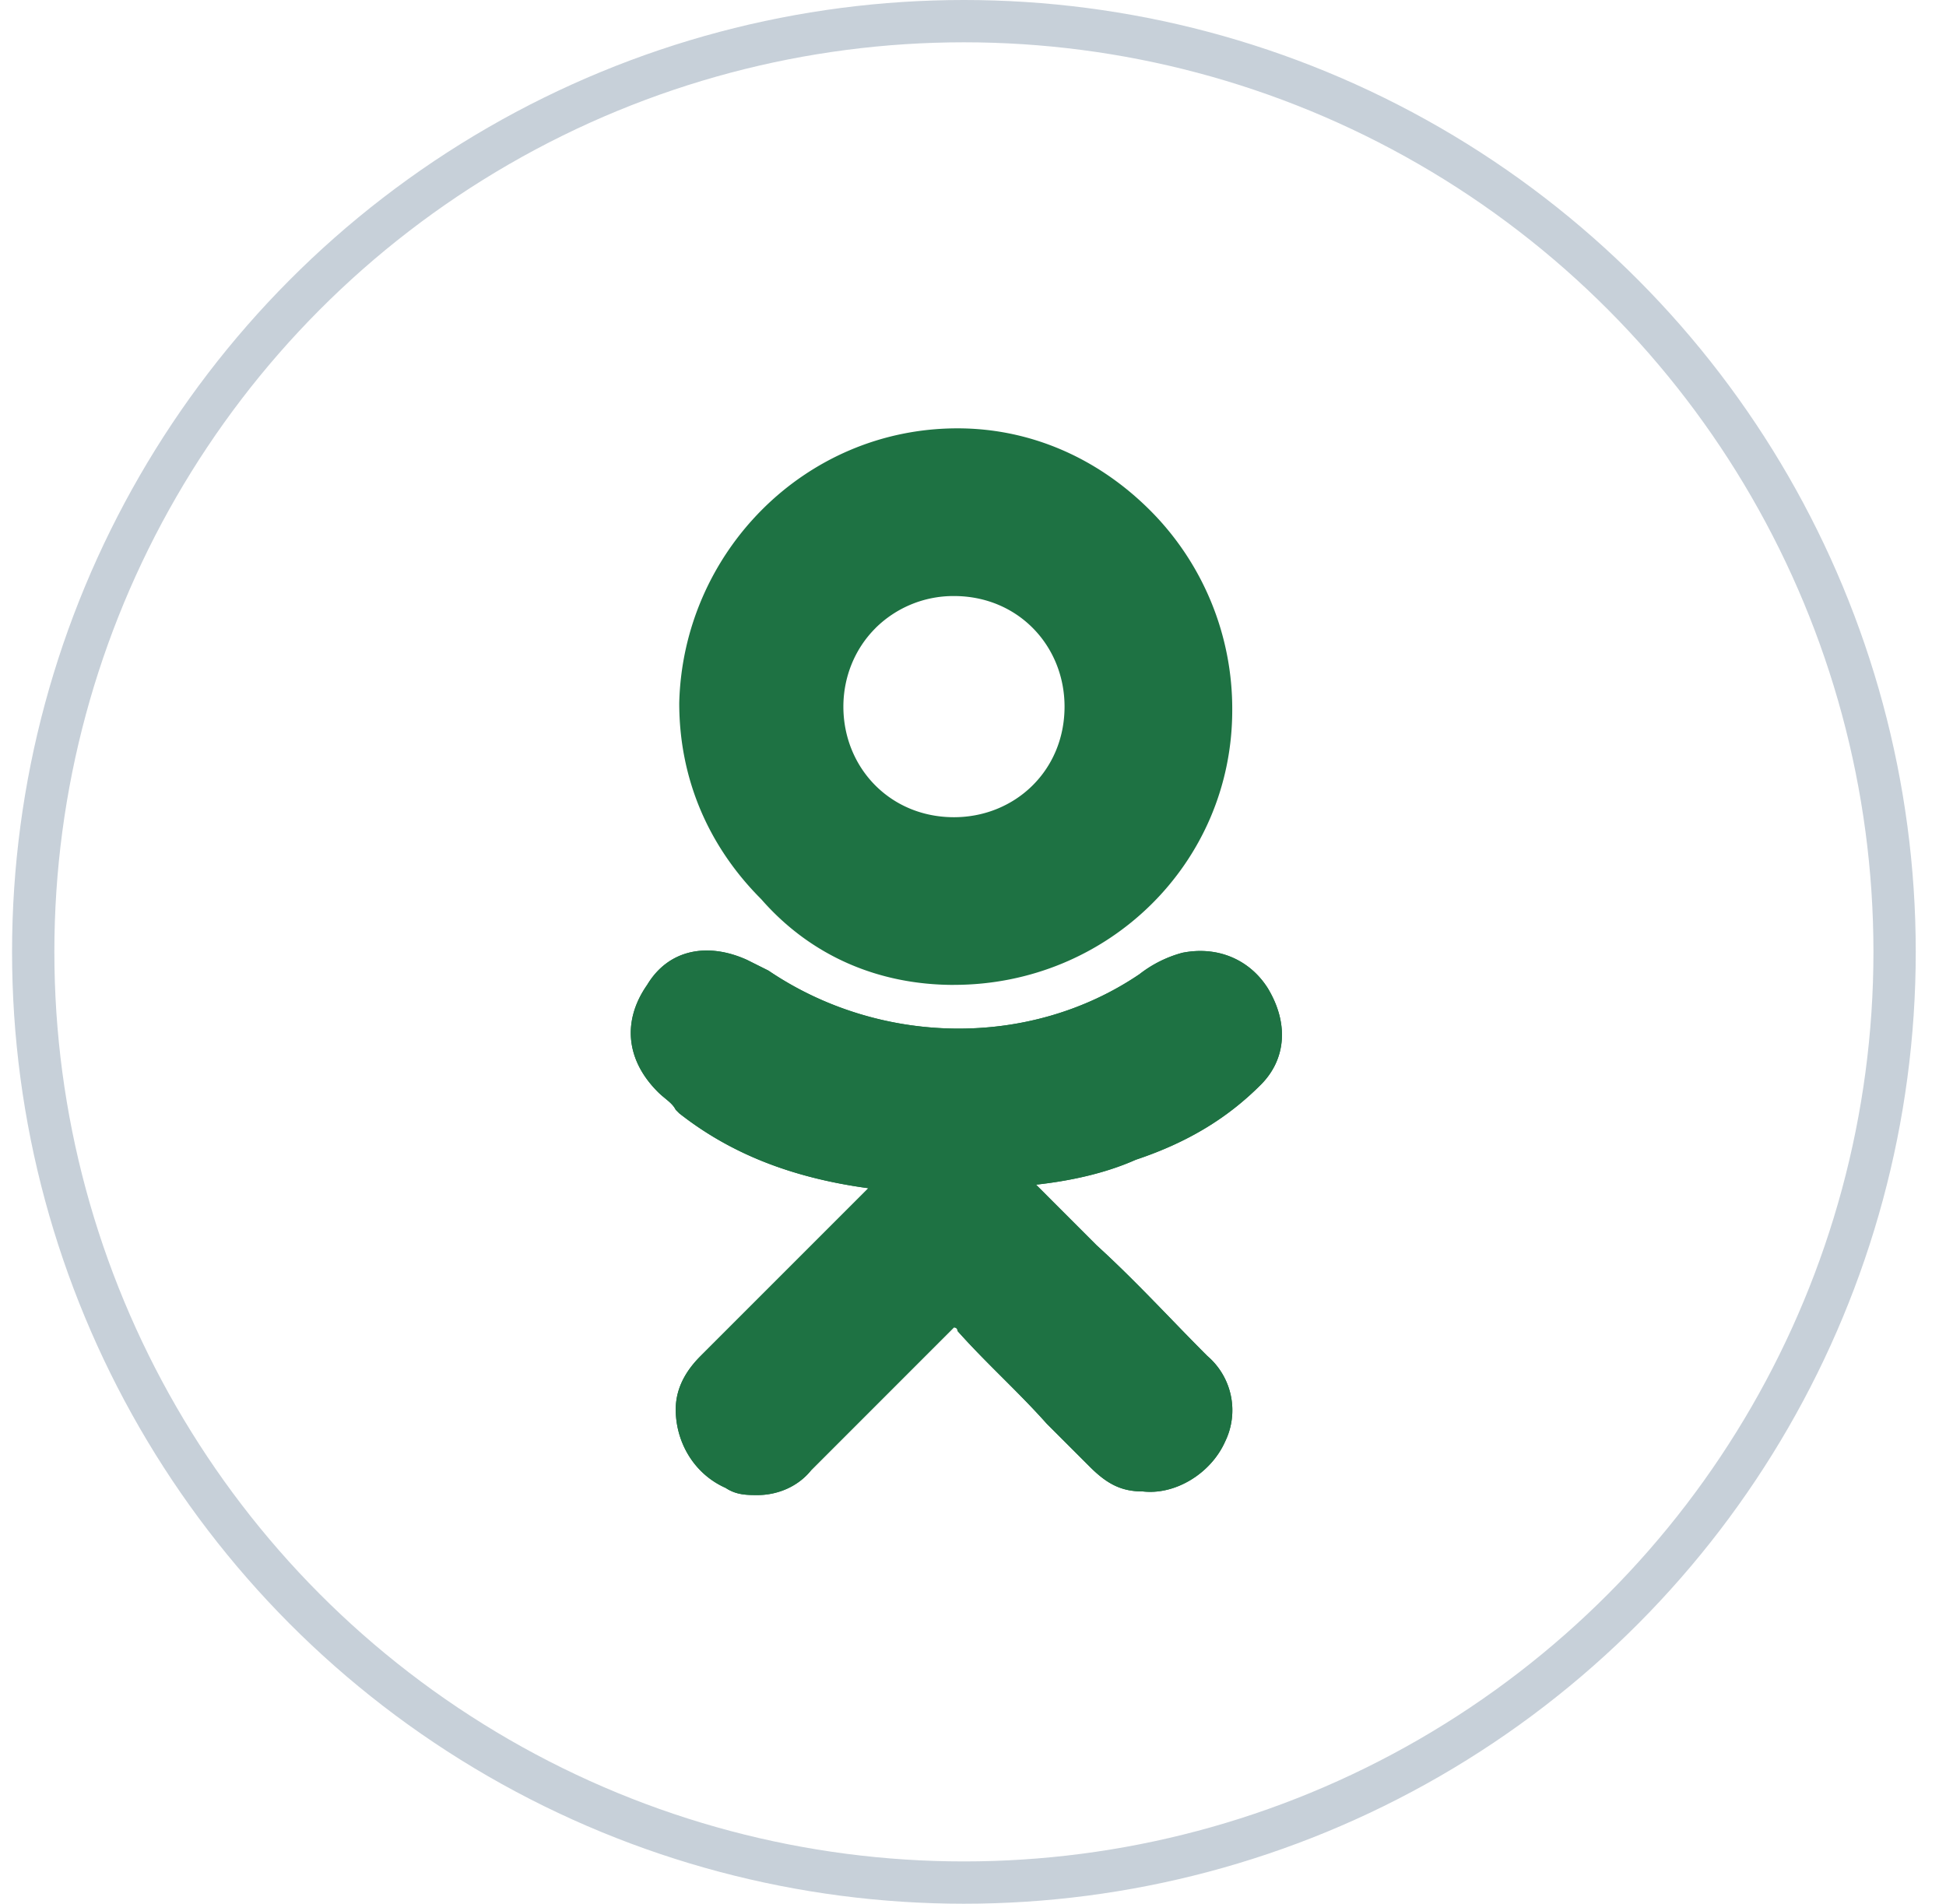 <svg width="46" height="45" viewBox="0 0 46 45" fill="none" xmlns="http://www.w3.org/2000/svg"><circle cx="22.785" cy="22.5" r="22" stroke="#C7D0D9"/><path d="M29.802 25.642c.59-.59.675-1.434.17-2.277-.423-.675-1.181-1.012-2.025-.843a2.85 2.85 0 00-1.012.506c-2.614 1.77-6.156 1.686-8.77-.085l-.506-.253c-.928-.421-1.855-.253-2.361.59-.59.844-.506 1.772.252 2.53.17.17.338.254.422.422l.085.085c1.18.927 2.614 1.518 4.47 1.77l-1.097 1.097-2.867 2.867c-.253.253-.59.675-.59 1.265 0 .76.42 1.518 1.18 1.855.253.169.506.169.759.169.422 0 .928-.169 1.265-.59l3.289-3.29.084-.084s.084 0 .084.085c.675.759 1.434 1.433 2.109 2.192l1.012 1.012c.421.422.759.59 1.265.59.759.085 1.602-.421 1.94-1.18a1.688 1.688 0 00-.422-2.024c-.844-.843-1.687-1.77-2.615-2.614l-1.433-1.434c.759-.084 1.602-.253 2.36-.59 1.266-.422 2.194-1.012 2.952-1.771z" fill="#1E7243"/><path d="M22.55 23.28c3.626 0 6.578-2.867 6.578-6.493a6.633 6.633 0 00-1.94-4.722c-1.265-1.265-2.867-1.94-4.554-1.94-3.626 0-6.493 2.952-6.578 6.494 0 1.77.675 3.373 1.94 4.638 1.18 1.349 2.783 2.024 4.554 2.024zm-1.855-8.433a2.617 2.617 0 011.855-.758c1.518 0 2.614 1.18 2.614 2.614 0 1.518-1.18 2.614-2.614 2.614-1.518 0-2.614-1.18-2.614-2.614 0-.675.253-1.35.759-1.855z" fill="#1E7243"/><path d="M29.802 25.642c.59-.59.675-1.434.17-2.277-.423-.675-1.181-1.012-2.025-.843a2.85 2.85 0 00-1.012.506c-2.614 1.77-6.156 1.686-8.77-.085l-.506-.253c-.928-.421-1.855-.253-2.361.59-.59.844-.506 1.772.252 2.53.17.17.338.254.422.422l.085.085c1.18.927 2.614 1.518 4.47 1.77l-1.097 1.097-2.867 2.867c-.253.253-.59.675-.59 1.265 0 .76.42 1.518 1.18 1.855.253.169.506.169.759.169.422 0 .928-.169 1.265-.59l3.289-3.29.084-.084s.084 0 .084.085c.675.759 1.434 1.433 2.109 2.192l1.012 1.012c.421.422.759.59 1.265.59.759.085 1.602-.421 1.94-1.18a1.688 1.688 0 00-.422-2.024c-.844-.843-1.687-1.77-2.615-2.614l-1.433-1.434c.759-.084 1.602-.253 2.36-.59 1.266-.422 2.194-1.012 2.952-1.771z" fill="#1E7243"/></svg>